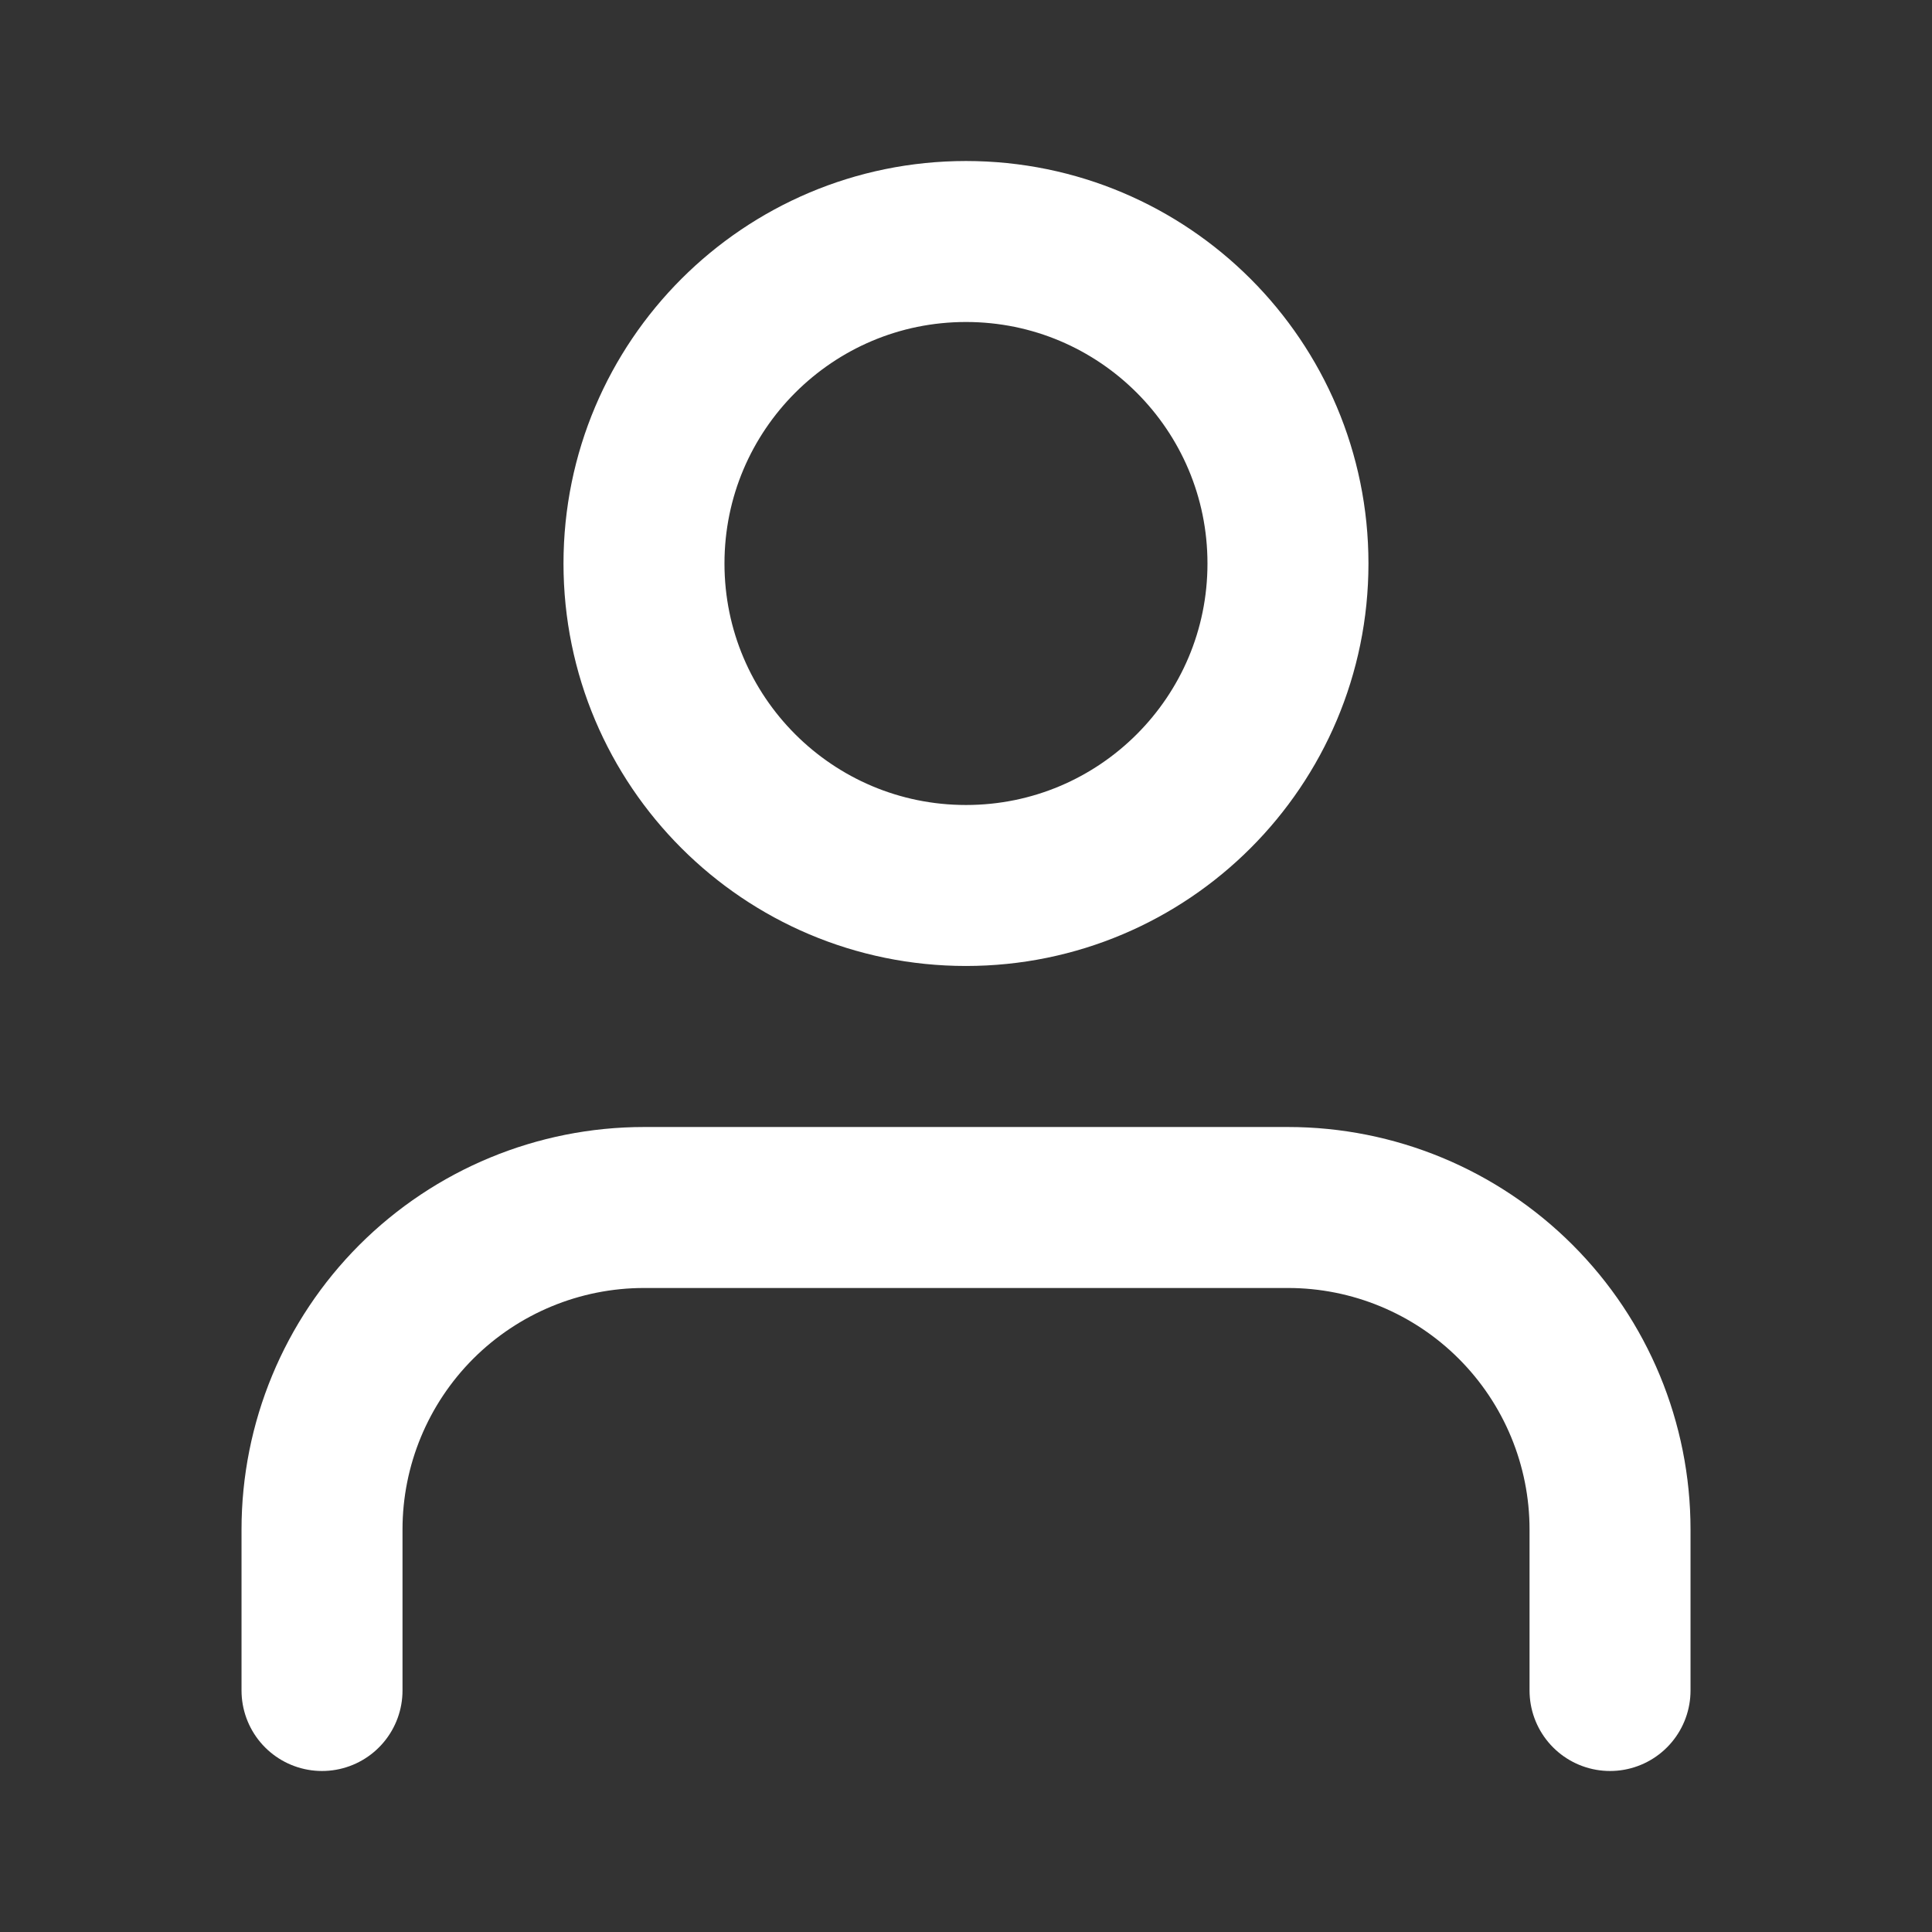 <svg width="37" height="37" viewBox="0 0 37 37" fill="none" xmlns="http://www.w3.org/2000/svg">
<rect x="0" y="0" width="37" height="37" fill="#333333" stroke="none"/>
<path d="M30.834 32.375V29.292C30.834 27.656 30.184 26.088 29.027 24.931C27.871 23.775 26.302 23.125 24.667 23.125H12.334C10.698 23.125 9.13 23.775 7.973 24.931C6.817 26.088 6.167 27.656 6.167 29.292V32.375" stroke="white" stroke-width="3.083" stroke-linecap="round" stroke-linejoin="round"/>
<path d="M18.5 16.958C21.906 16.958 24.666 14.197 24.666 10.792C24.666 7.386 21.906 4.625 18.5 4.625C15.094 4.625 12.333 7.386 12.333 10.792C12.333 14.197 15.094 16.958 18.5 16.958Z" stroke="white" stroke-width="3.083" stroke-linecap="round" stroke-linejoin="round"/>
</svg>
